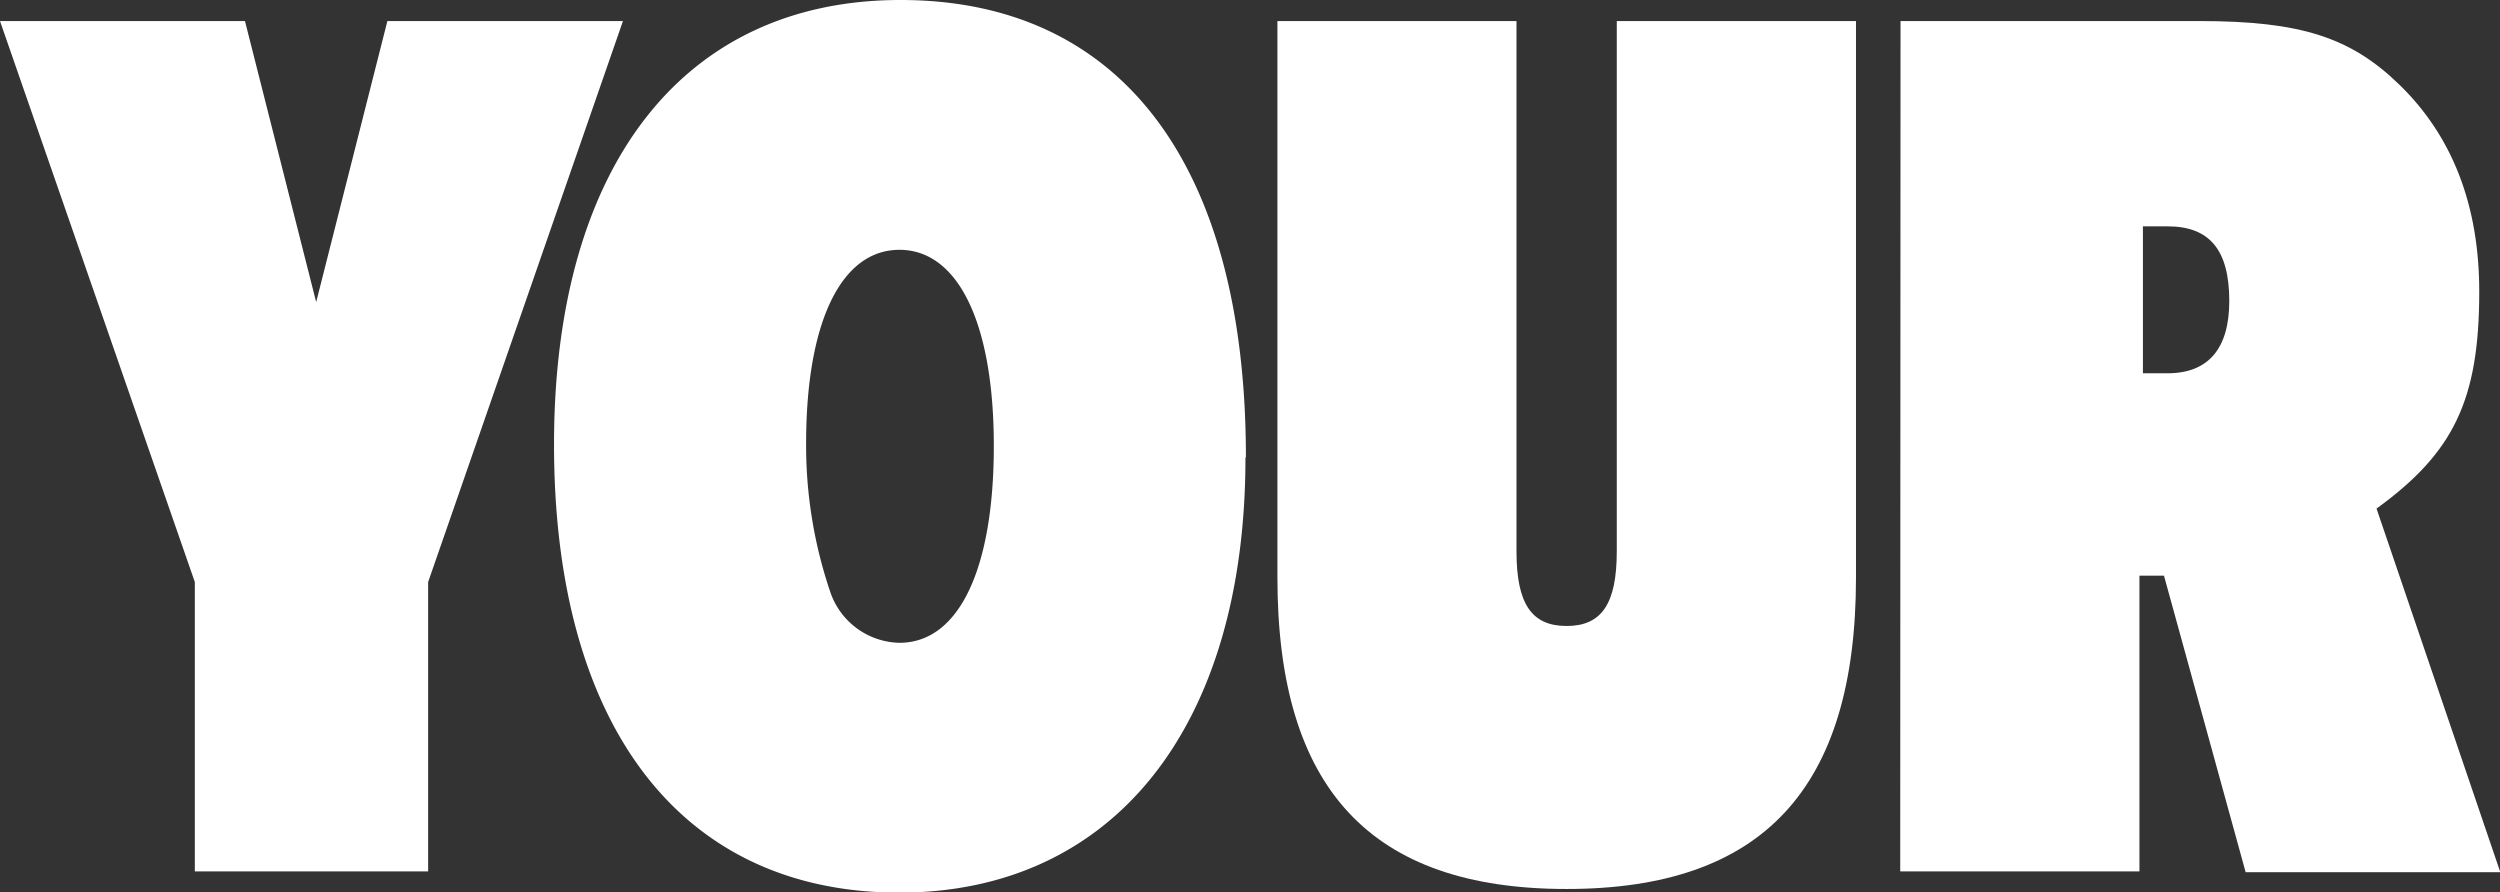 <svg xmlns="http://www.w3.org/2000/svg" viewBox="0 0 165.02 58.91"><rect x="0" y="0" width="165.02" height="58.91" fill="#333333" stroke="none"/><defs><style>.cls-1{fill:#fff;}</style></defs><title>your</title><g id="Layer_2" data-name="Layer 2"><g id="Layer_1-2" data-name="Layer 1"><polygon class="cls-1" points="16.17 1.39 20.87 19.94 25.57 1.39 41.12 1.39 28.26 38.42 28.26 57.52 12.86 57.52 12.86 38.42 0 1.39 16.17 1.39"/><path class="cls-1" d="M53.21,29.26a30.09,30.09,0,0,0,1.61,9.86,4.93,4.93,0,0,0,4.55,3.31c3.92,0,6.23-4.85,6.23-13s-2.38-12.94-6.23-12.94-6.16,4.77-6.16,12.78m29,.93c0,17.78-8.7,28.72-22.87,28.72C45,58.91,36.57,48,36.57,29.34,36.57,10.93,45.12,0,59.44,0,74,0,82.24,10.86,82.24,30.19"/><path class="cls-1" d="M100.1,1.39v35c0,3.47,1,4.93,3.31,4.93s3.31-1.46,3.31-4.93v-35h15.79V38.12c0,13.94-6.16,20.56-19.1,20.56S84.32,52.06,84.32,38.12V1.39Z"/><path class="cls-1" d="M141.45,24.64h1.62c2.69,0,4.08-1.62,4.08-4.77,0-3.39-1.31-4.93-4.08-4.93h-1.62Zm-16-23.25h19.72c6.7,0,10,1.07,13.24,4.23,3.47,3.39,5.24,7.93,5.24,13.63,0,7.16-1.69,10.63-6.78,14.32l8.17,24H148.23L142.84,38h-1.62V57.52H125.43Z"/></g></g></svg>